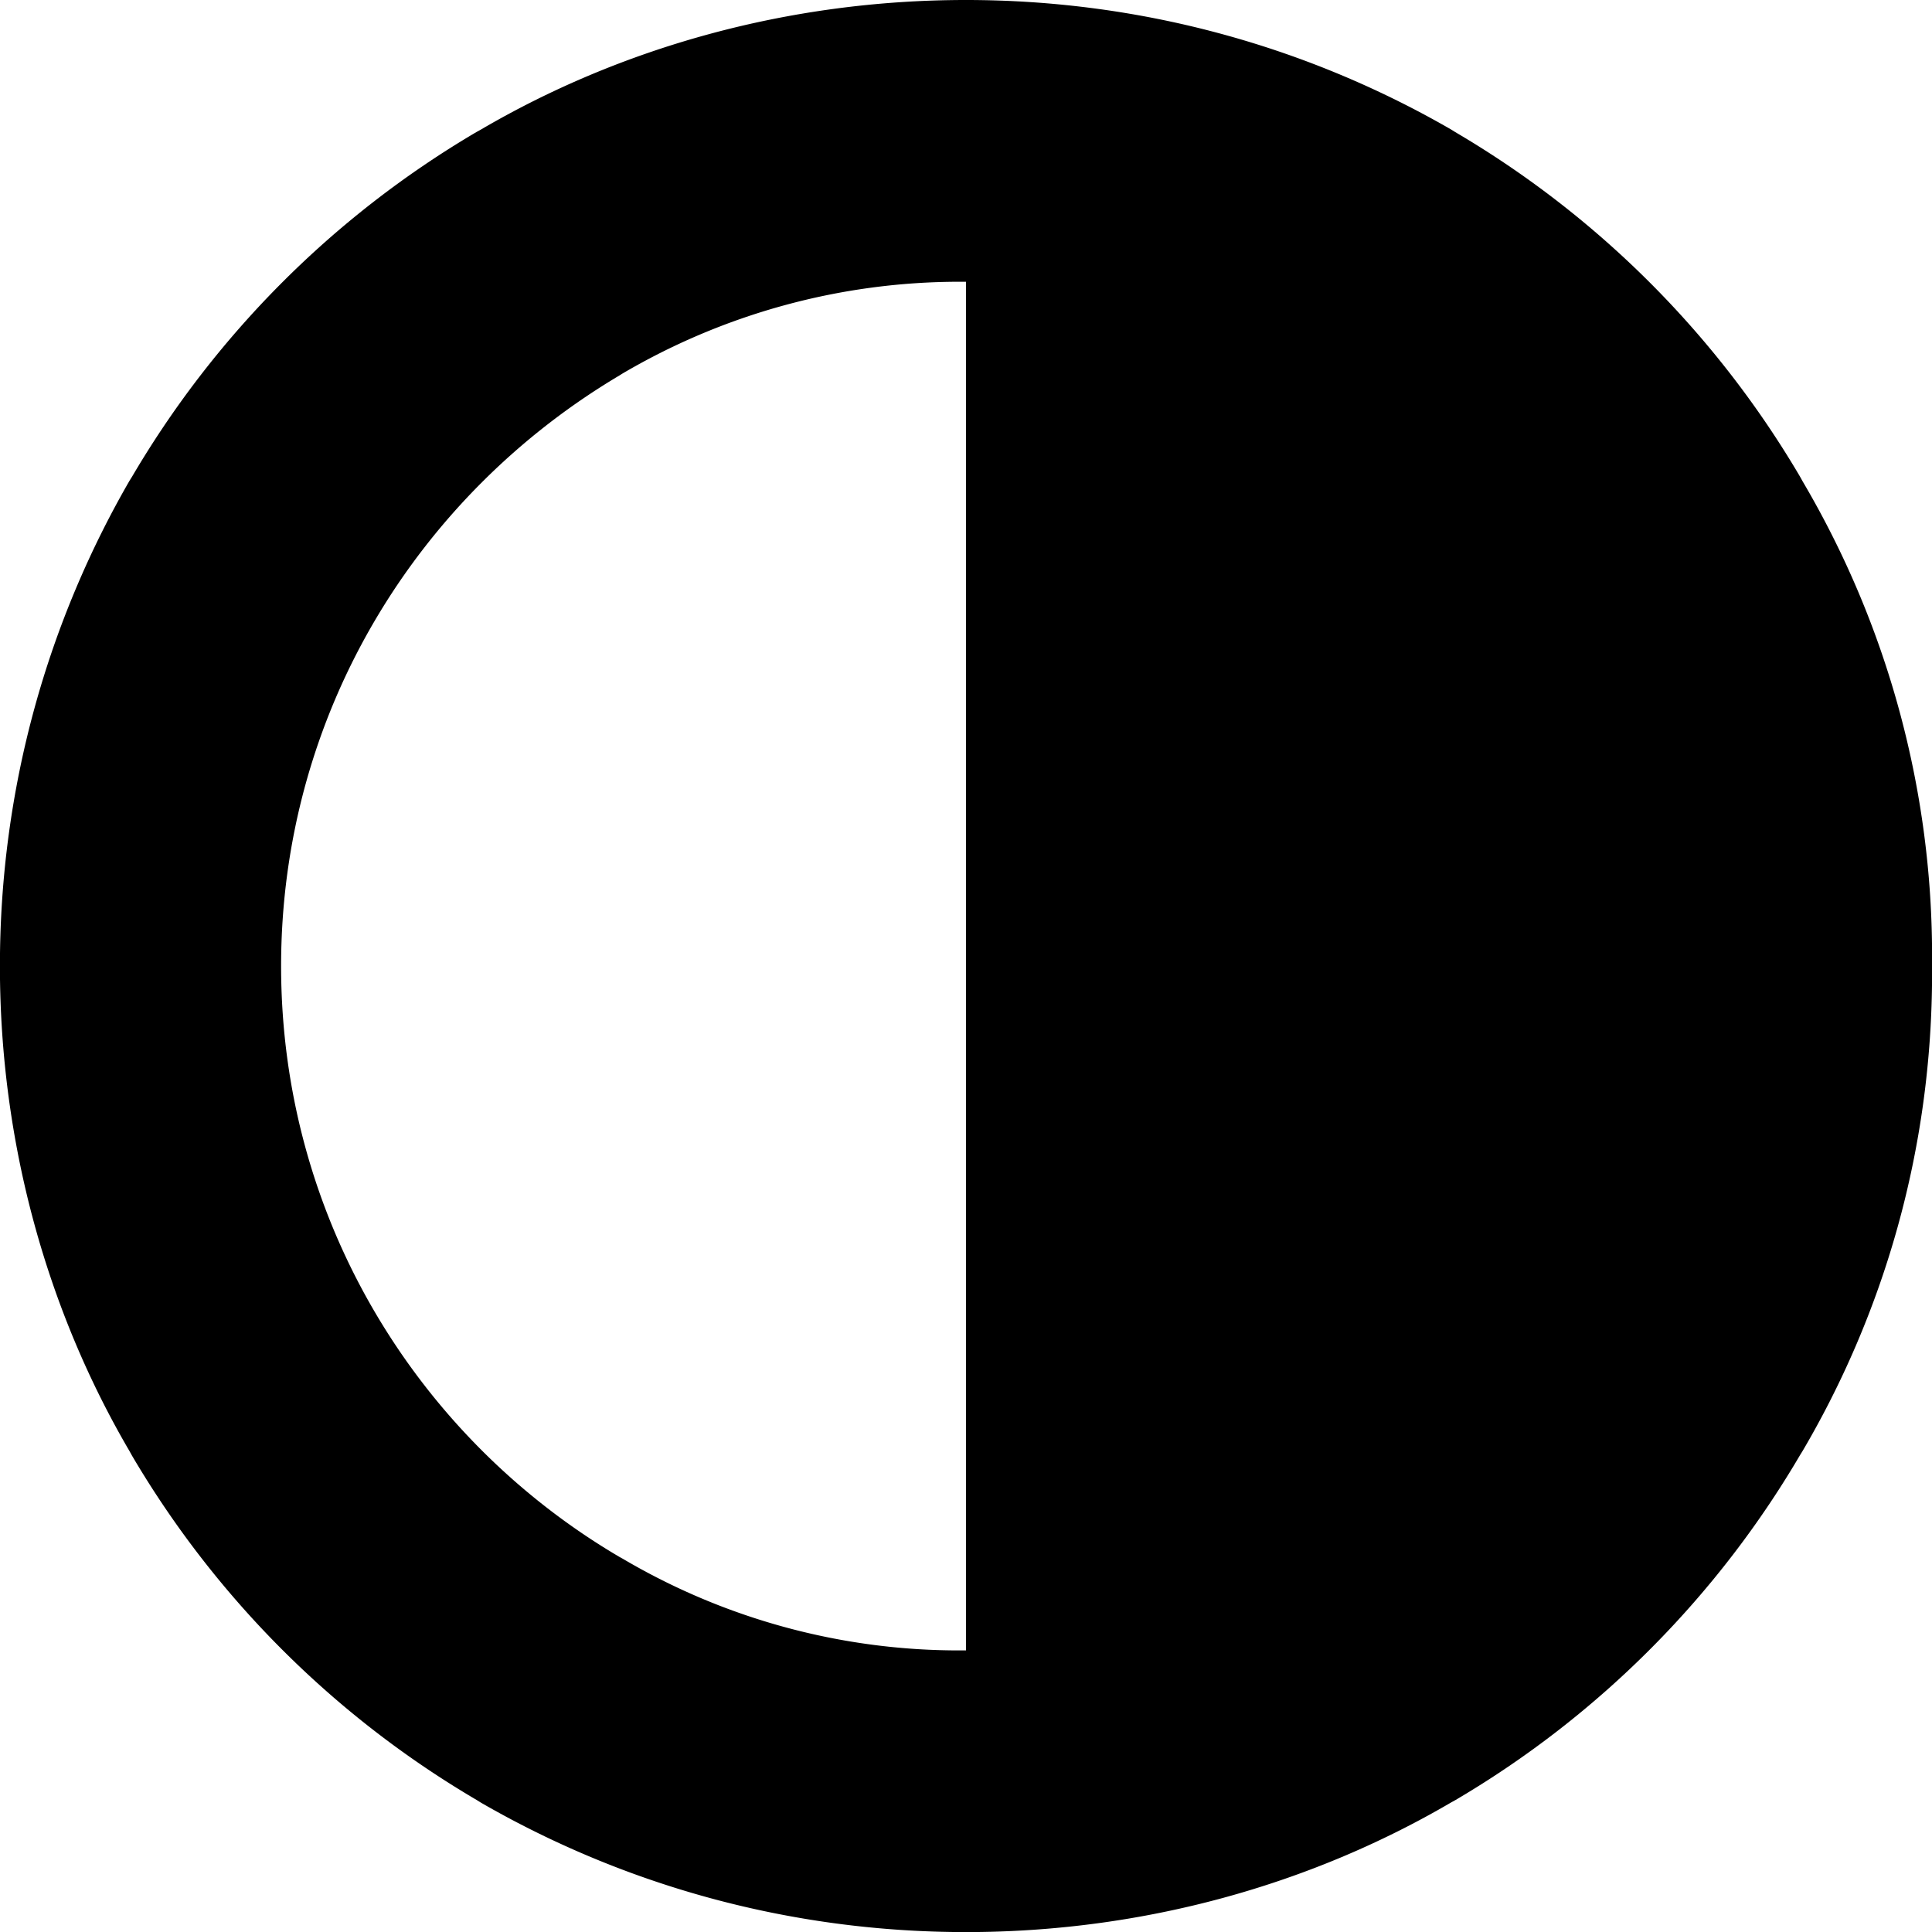 <svg xmlns="http://www.w3.org/2000/svg" xmlns:xlink="http://www.w3.org/1999/xlink" aria-hidden="true" role="img" class="iconify iconify--fontisto" width="1em" height="1em" preserveAspectRatio="xMidYMid meet" viewBox="0 0 24 24"><path fill="currentColor" d="M12 20.501V3.5h-.064a8.269 8.269 0 0 0-4.24 1.162l.038-.021c-2.554 1.5-4.242 4.233-4.242 7.36s1.688 5.86 4.202 7.339l.04.022a8.219 8.219 0 0 0 4.2 1.14h.07H12zM24.001 12v.09c0 2.187-.598 4.235-1.64 5.988l.03-.054a12.045 12.045 0 0 1-4.311 4.337l-.056.031c-1.729 1.012-3.807 1.609-6.024 1.609s-4.295-.597-6.081-1.64l.057.031a12.045 12.045 0 0 1-4.337-4.311l-.031-.056C.596 16.296-.001 14.218-.001 12.001s.597-4.295 1.64-6.081l-.031.057A12.045 12.045 0 0 1 5.919 1.64l.056-.031C7.704.597 9.782 0 11.999 0s4.295.597 6.081 1.64l-.057-.031A12.045 12.045 0 0 1 22.36 5.92l.031.056a11.61 11.61 0 0 1 1.61 5.934v.095z"></path></svg>